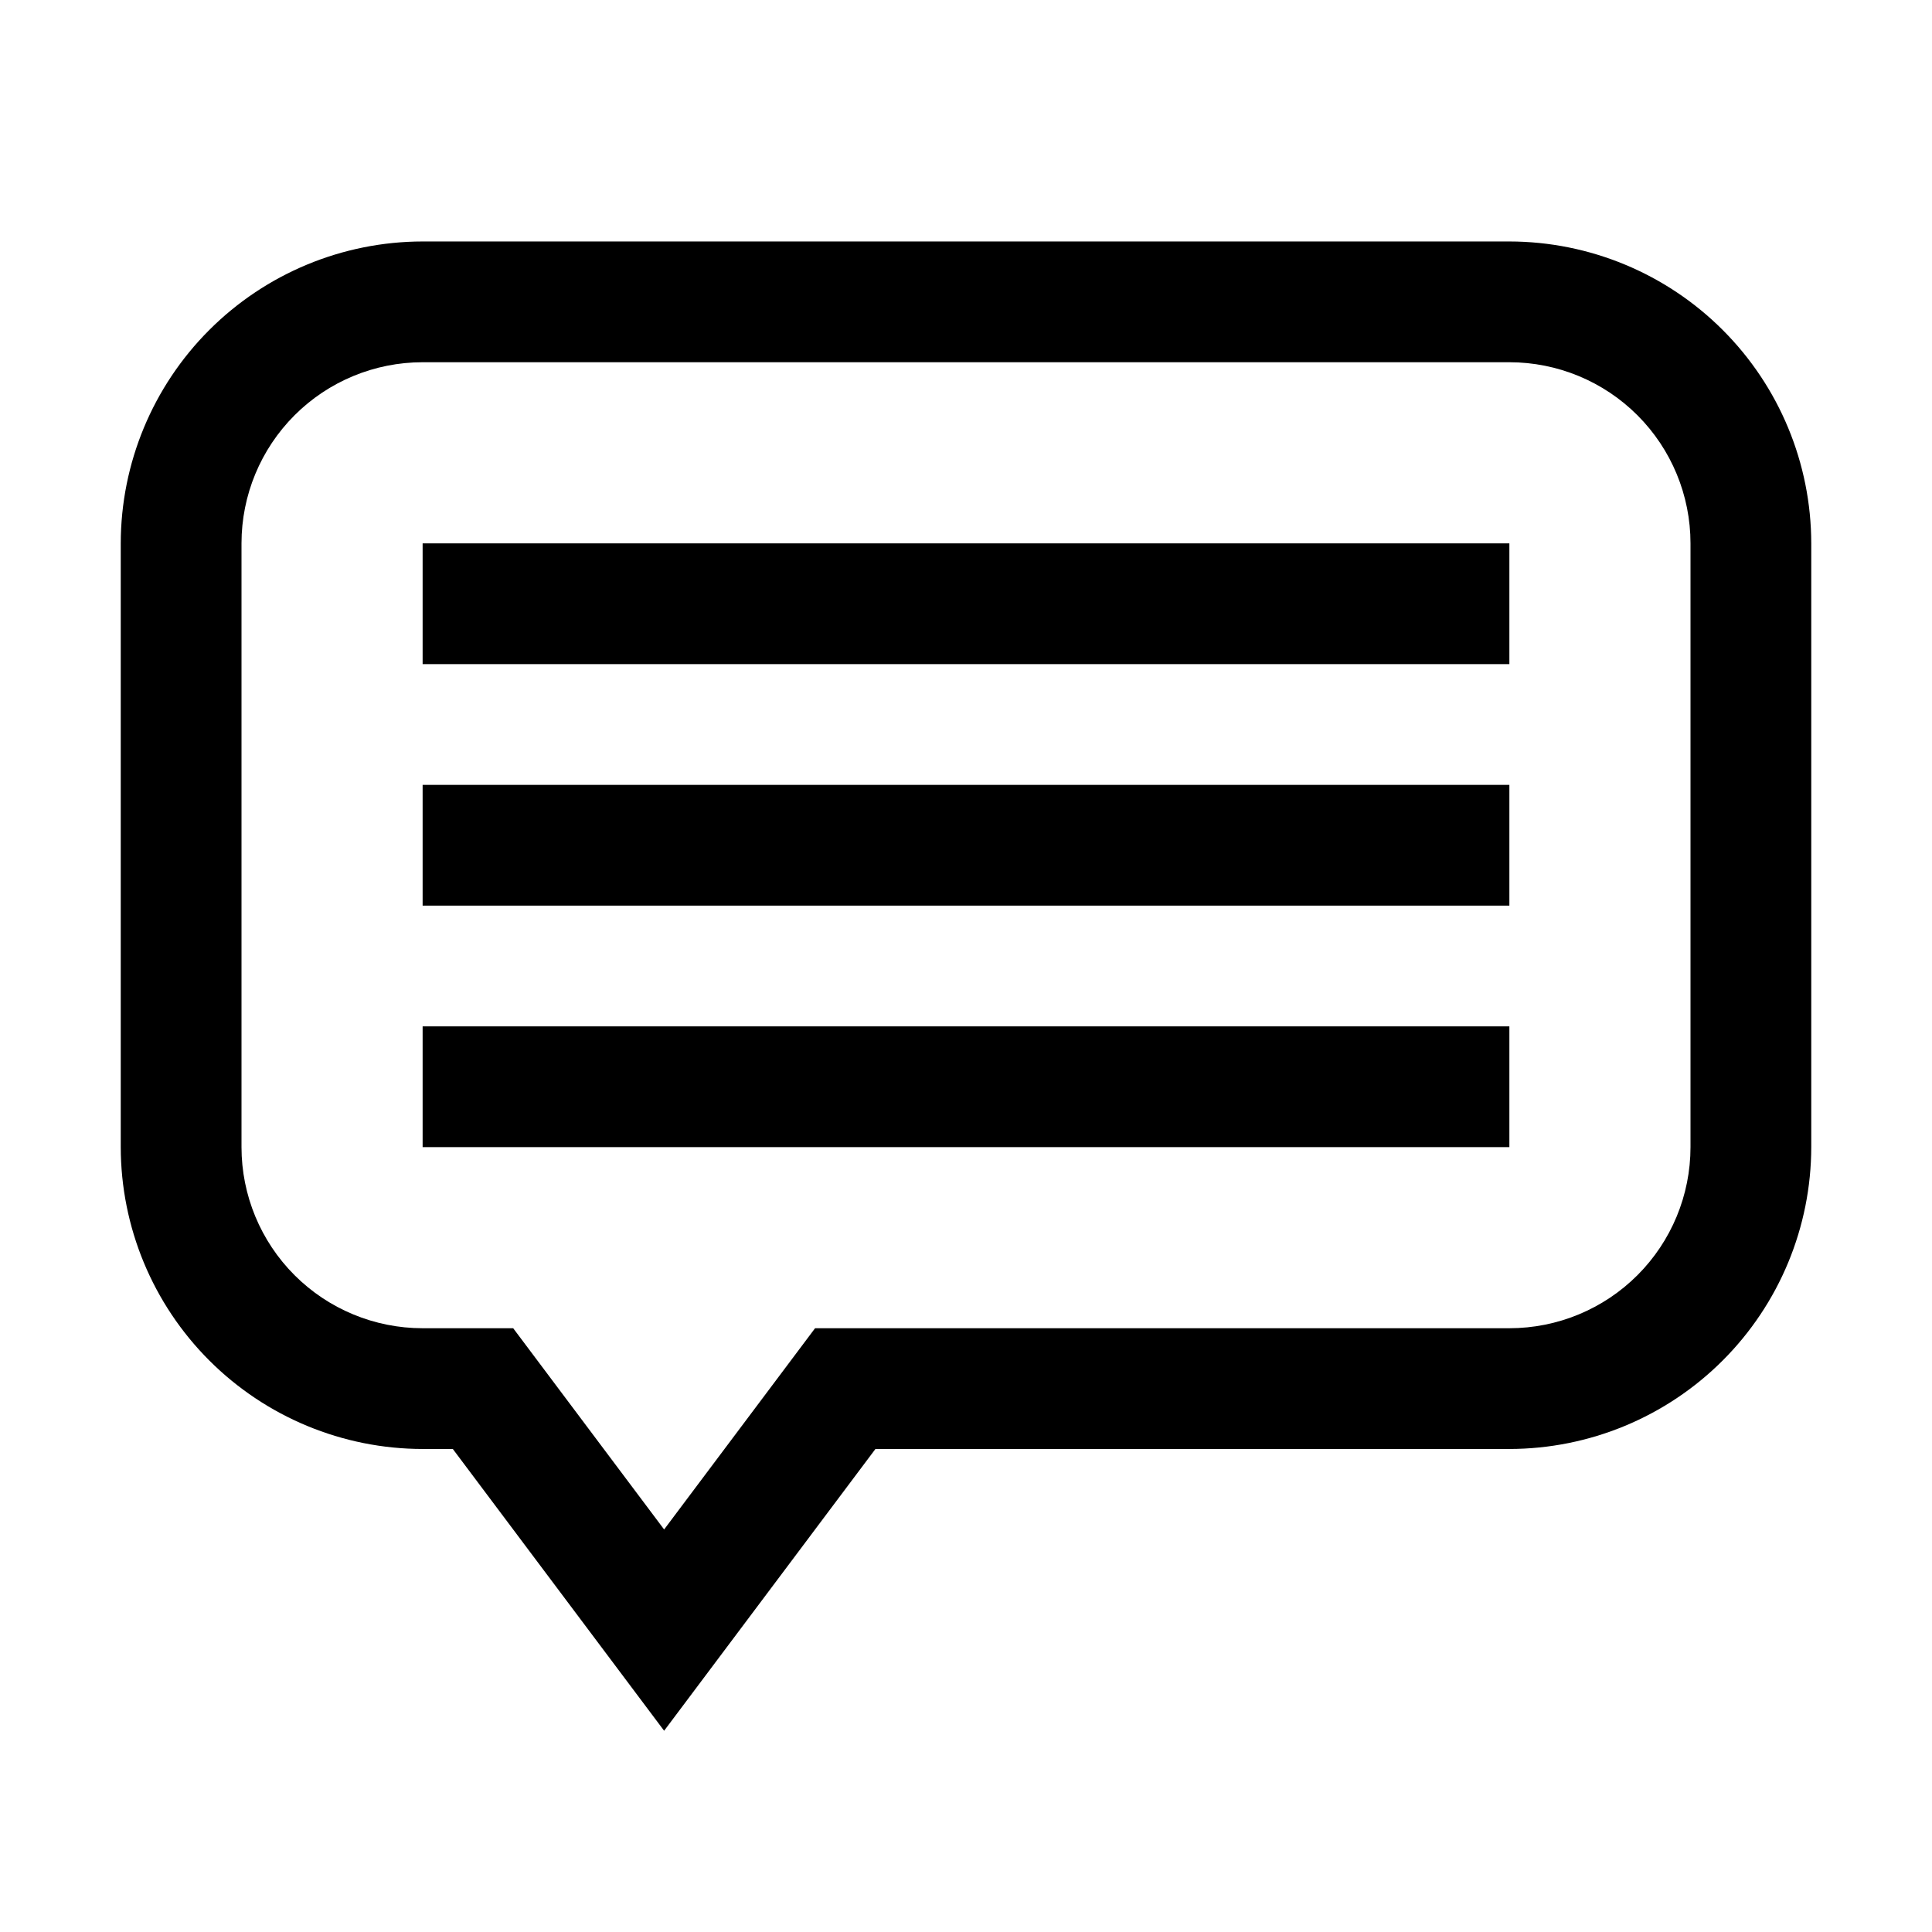 <?xml version="1.0" encoding="UTF-8"?>
<svg width="1200pt" height="1200pt" version="1.1" viewBox="0 0 1200 1200" xmlns="http://www.w3.org/2000/svg">
 <g>
  <path d="m412.5 1075-131.25-175.01h-18.75c-49.711-0.059-97.367-19.832-132.52-54.984-35.152-35.148-54.926-82.805-54.984-132.52v-375c0.059-49.711 19.832-97.367 54.984-132.52 35.148-35.152 82.805-54.926 132.52-54.984h675c49.711 0.059 97.367 19.832 132.52 54.984 35.152 35.148 54.926 82.805 54.984 132.52v375c-0.059 49.711-19.832 97.367-54.984 132.52-35.148 35.152-82.805 54.926-132.52 54.984h-393.75zm-150-850.01c-29.836 0-58.453 11.852-79.551 32.949-21.098 21.098-32.949 49.715-32.949 79.551v375c0 29.836 11.852 58.453 32.949 79.551 21.098 21.098 49.715 32.949 79.551 32.949h56.25l93.75 124.99 93.75-124.99h431.25c29.836 0 58.453-11.852 79.551-32.949 21.098-21.098 32.949-49.715 32.949-79.551v-375c0-29.836-11.852-58.453-32.949-79.551-21.098-21.098-49.715-32.949-79.551-32.949z"/>
  <path d="m262.5 337.5h675v75h-675z"/>
  <path d="m262.5 487.5h675v75h-675z"/>
  <path d="m262.5 637.5h675v75h-675z"/>
 </g>
</svg>
